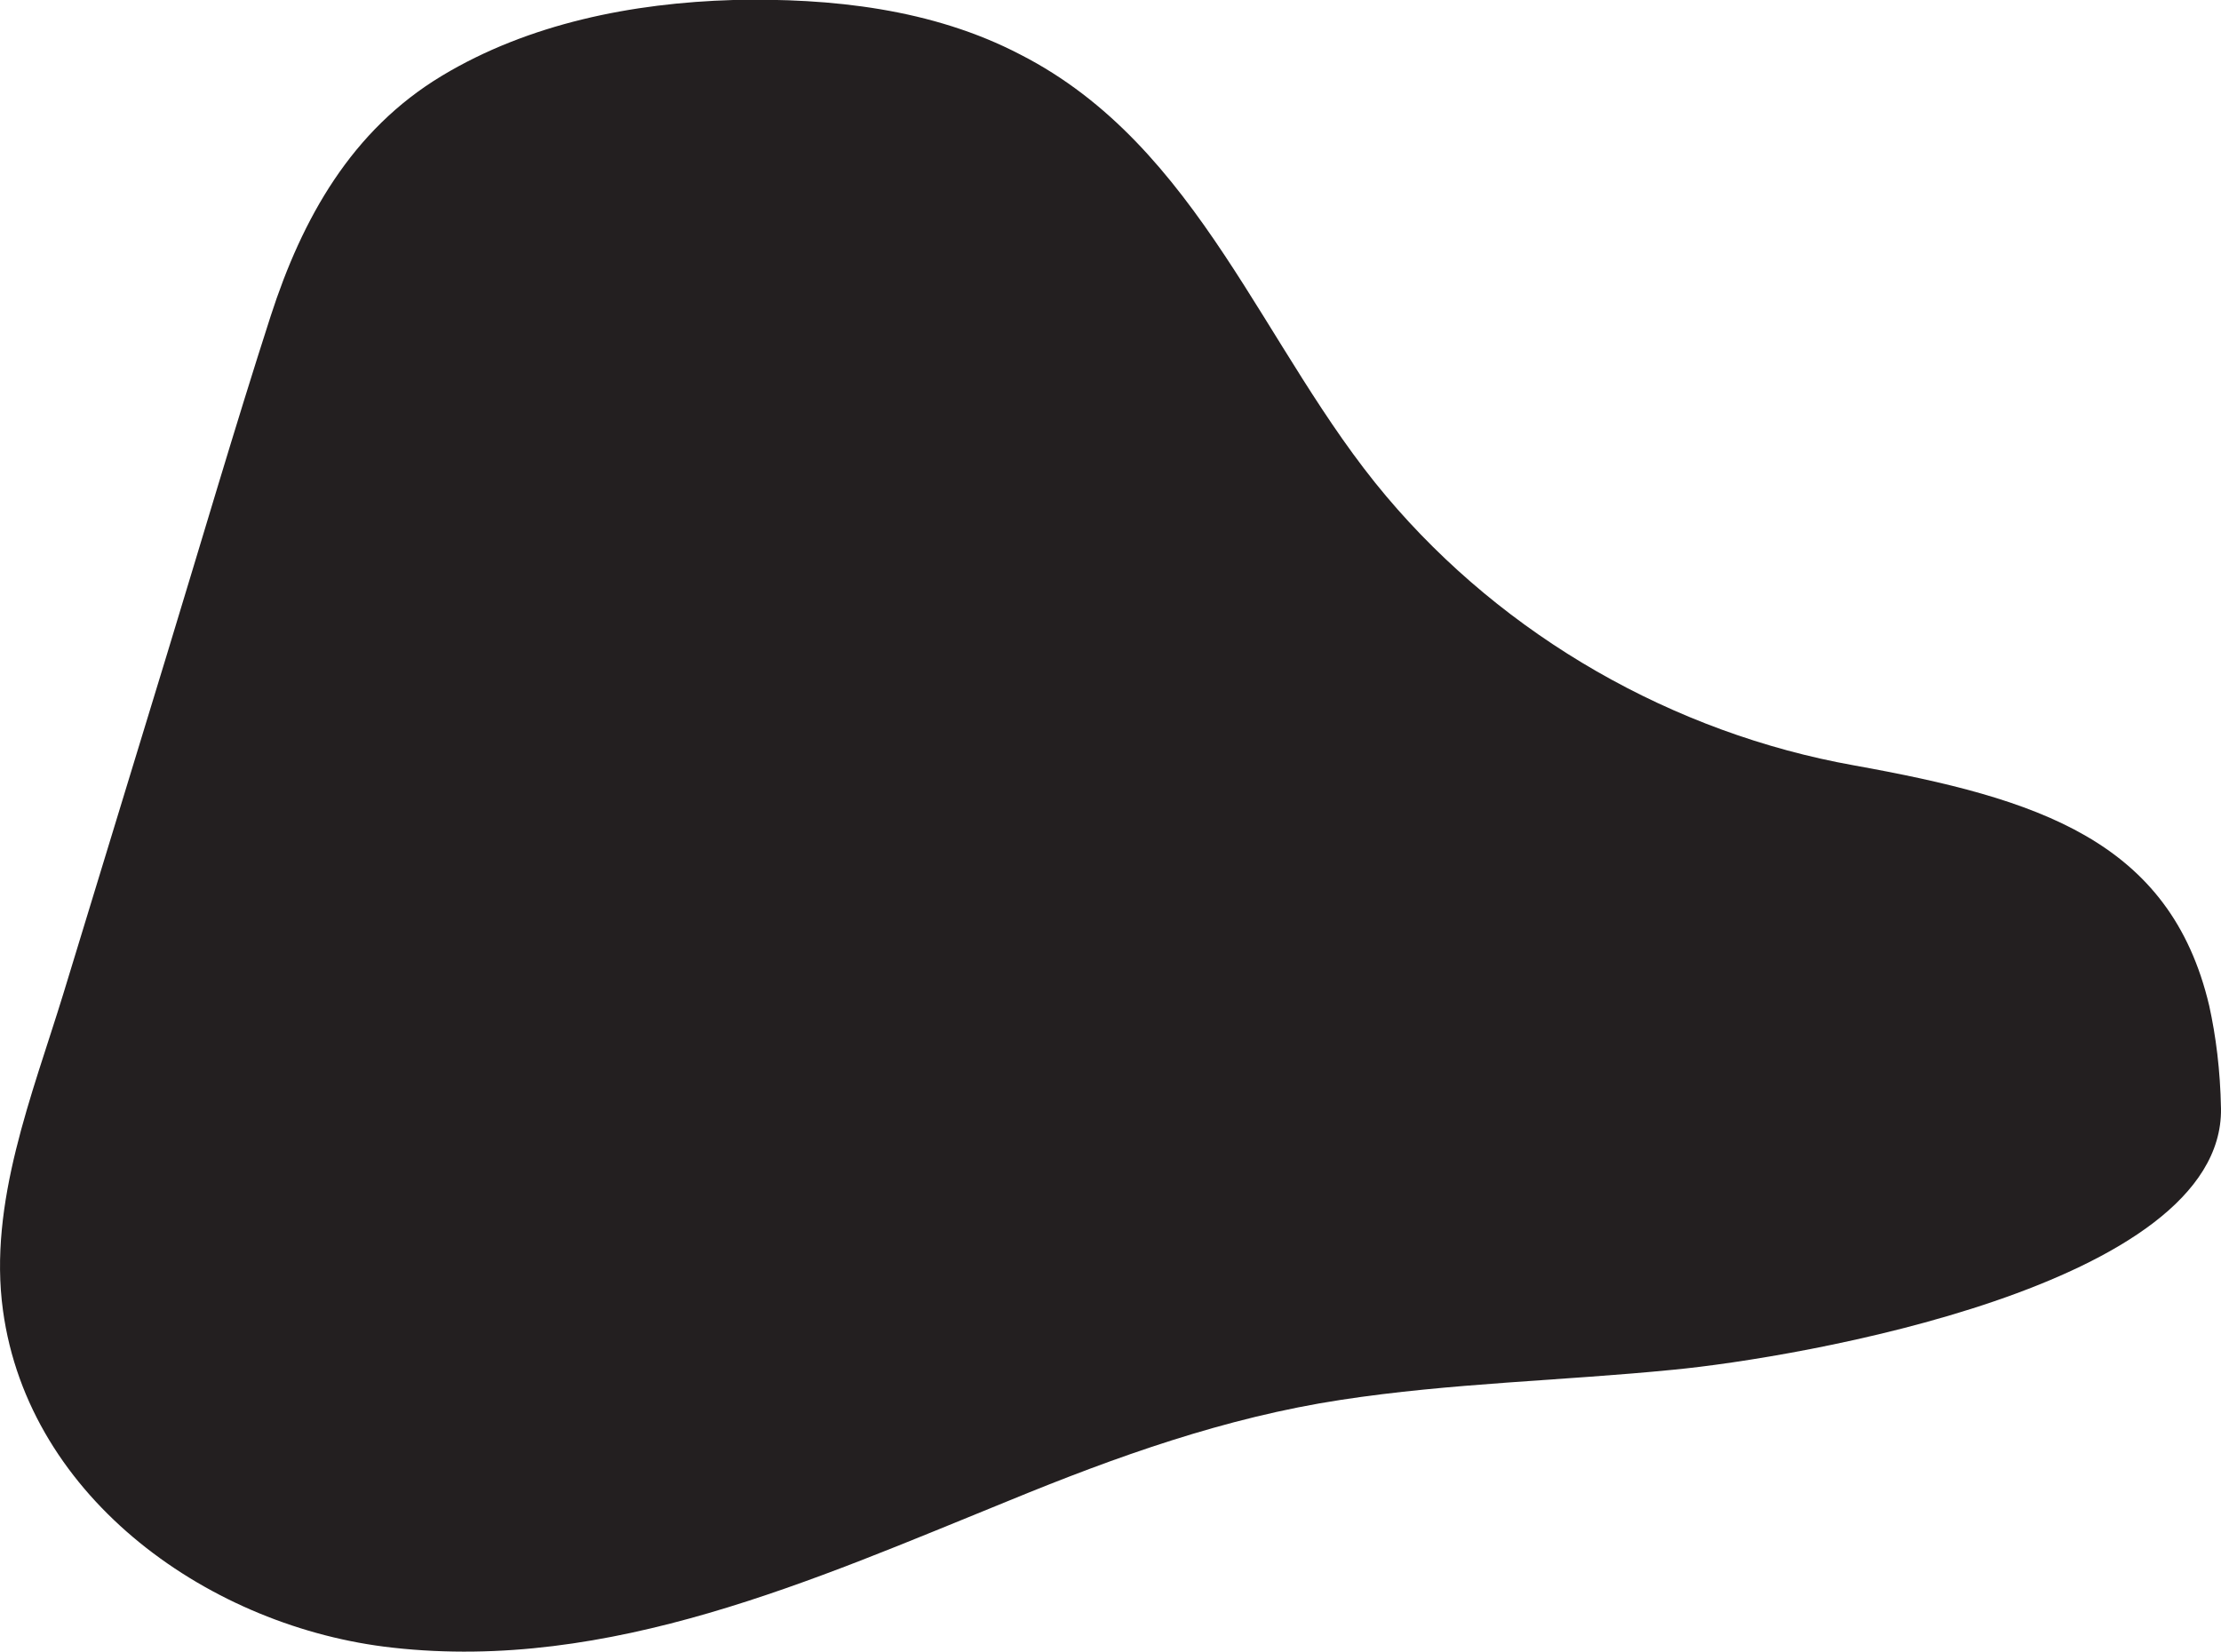 <?xml version="1.0" encoding="utf-8"?>
<!-- Generator: Adobe Illustrator 24.0.0, SVG Export Plug-In . SVG Version: 6.00 Build 0)  -->
<svg version="1.1" id="Layer_1" xmlns="http://www.w3.org/2000/svg" xmlns:xlink="http://www.w3.org/1999/xlink" x="0px" y="0px"
	 viewBox="0 0 302 224.7" style="enable-background:new 0 0 302 224.7;" xml:space="preserve">
<style type="text/css">
	.st0{fill:#231F20;}
</style>
<path class="st0" d="M300.4,136.8c-5.3-22.5-23.3-28.2-48.3-32.7c-24.6-4.4-47.5-17.5-63.6-36.6c-16.8-19.9-25.3-47.6-49.8-60.1
	C126.8,1.2,113-0.3,99.7,0C86,0.4,71.9,3.2,60.1,10.3c-12.3,7.4-19,19.4-23.3,32.7c-4.9,15.2-9.4,30.6-14.1,46
	c-4.7,15.4-9.4,30.8-14.1,46.2c-4.2,13.7-10.2,28.4-8.2,43c3.5,25.8,28.4,43.2,53,45.9c29.5,3.3,57.2-9.2,83.8-20
	c14.6-6,29.4-11.3,45.1-13.7c15-2.3,30.1-2.6,45.2-4.1c16.8-1.6,74.8-11.4,74.5-35.5C301.9,145.5,301.3,140.9,300.4,136.8z"/>
</svg>
